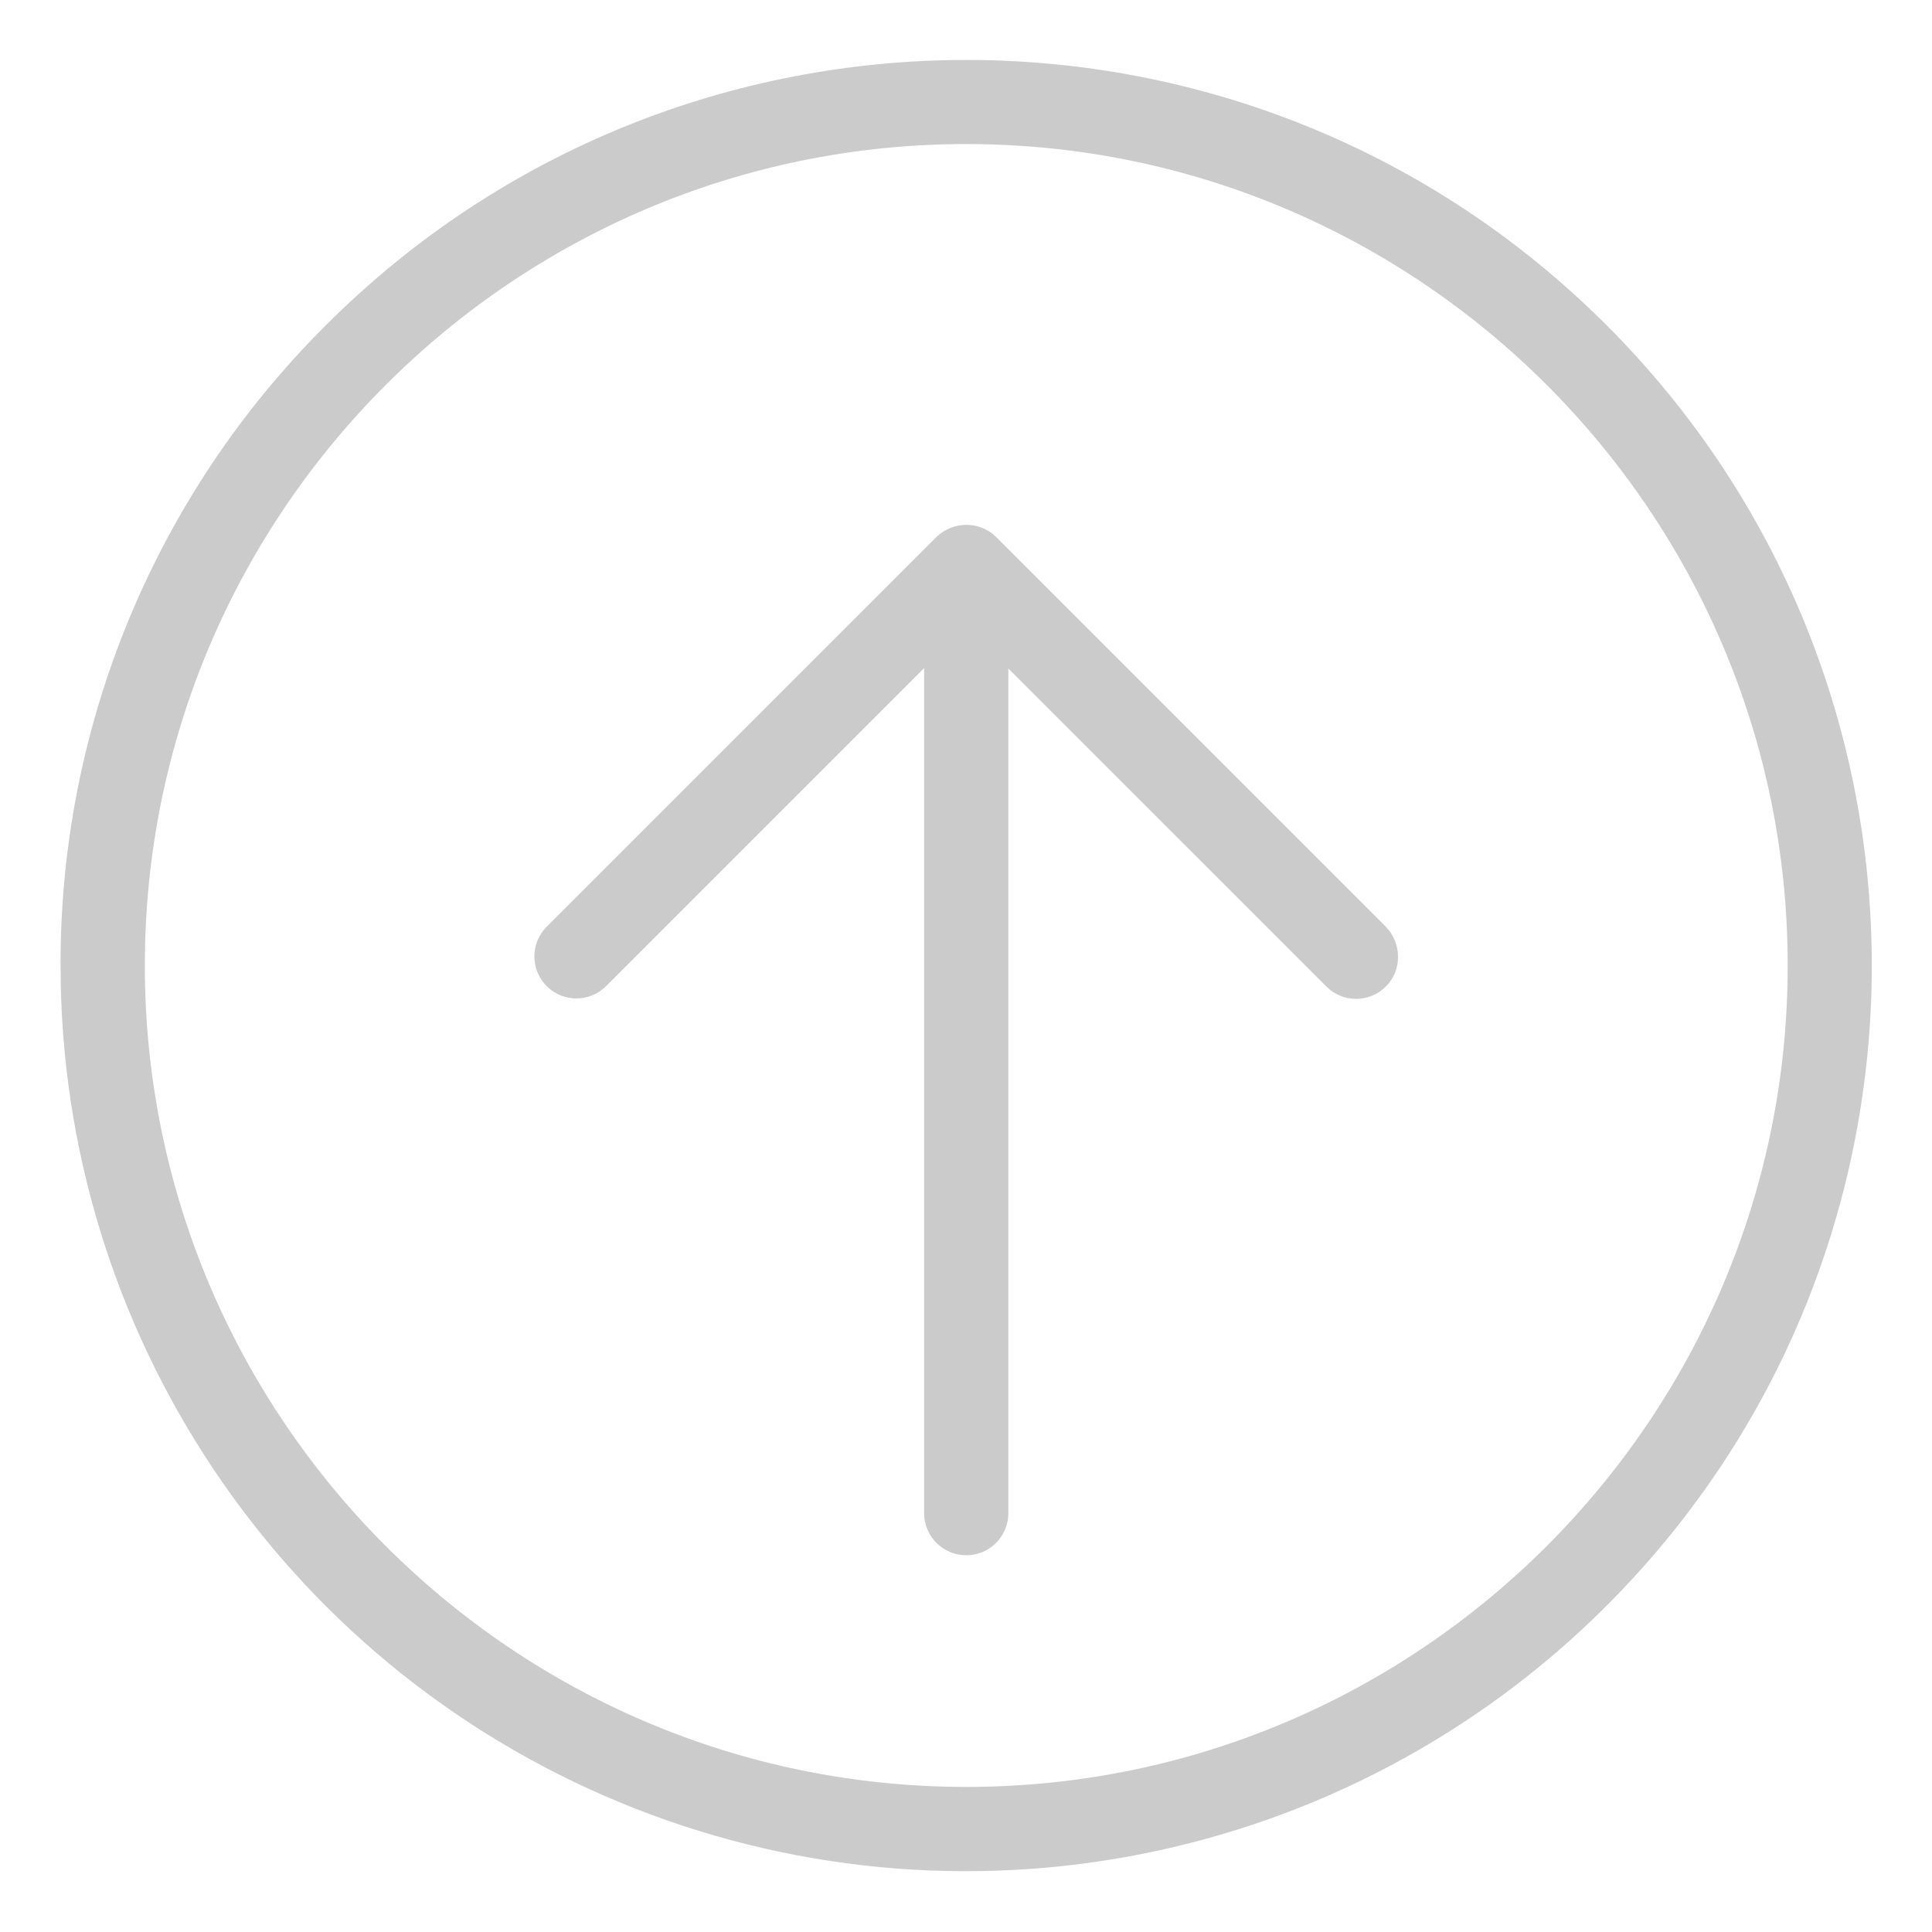<svg width="55" height="55" viewBox="0 0 55 55" fill="none" xmlns="http://www.w3.org/2000/svg">
<path d="M15.563 26.382C15.096 26.849 15.096 27.606 15.563 28.073C16.03 28.54 16.787 28.54 17.254 28.073L26.308 19.019L26.308 43.075C26.308 43.737 26.845 44.275 27.507 44.275C28.17 44.275 28.706 43.737 28.706 43.075L28.706 19.031L37.761 28.085C37.984 28.309 38.289 28.436 38.606 28.436C38.923 28.436 39.227 28.309 39.452 28.085C39.678 27.86 39.803 27.553 39.799 27.233C39.798 26.915 39.673 26.61 39.452 26.382L28.359 15.289C28.133 15.064 27.826 14.938 27.507 14.941C27.189 14.944 26.885 15.068 26.656 15.289L15.563 26.382Z" fill="#CBCBCB"/>
<path d="M1.724 27.485C1.722 37.914 8.004 47.316 17.638 51.307C27.274 55.297 38.363 53.09 45.735 45.713C55.803 35.646 55.803 19.324 45.735 9.257C35.669 -0.81 19.347 -0.81 9.279 9.257C4.428 14.081 1.708 20.644 1.724 27.485ZM50.892 27.485C50.892 40.377 40.399 50.87 27.507 50.87C14.616 50.87 4.123 40.377 4.123 27.485C4.123 14.594 14.616 4.101 27.507 4.101C40.399 4.101 50.892 14.594 50.892 27.485Z" fill="#CBCBCB"/>
</svg>
